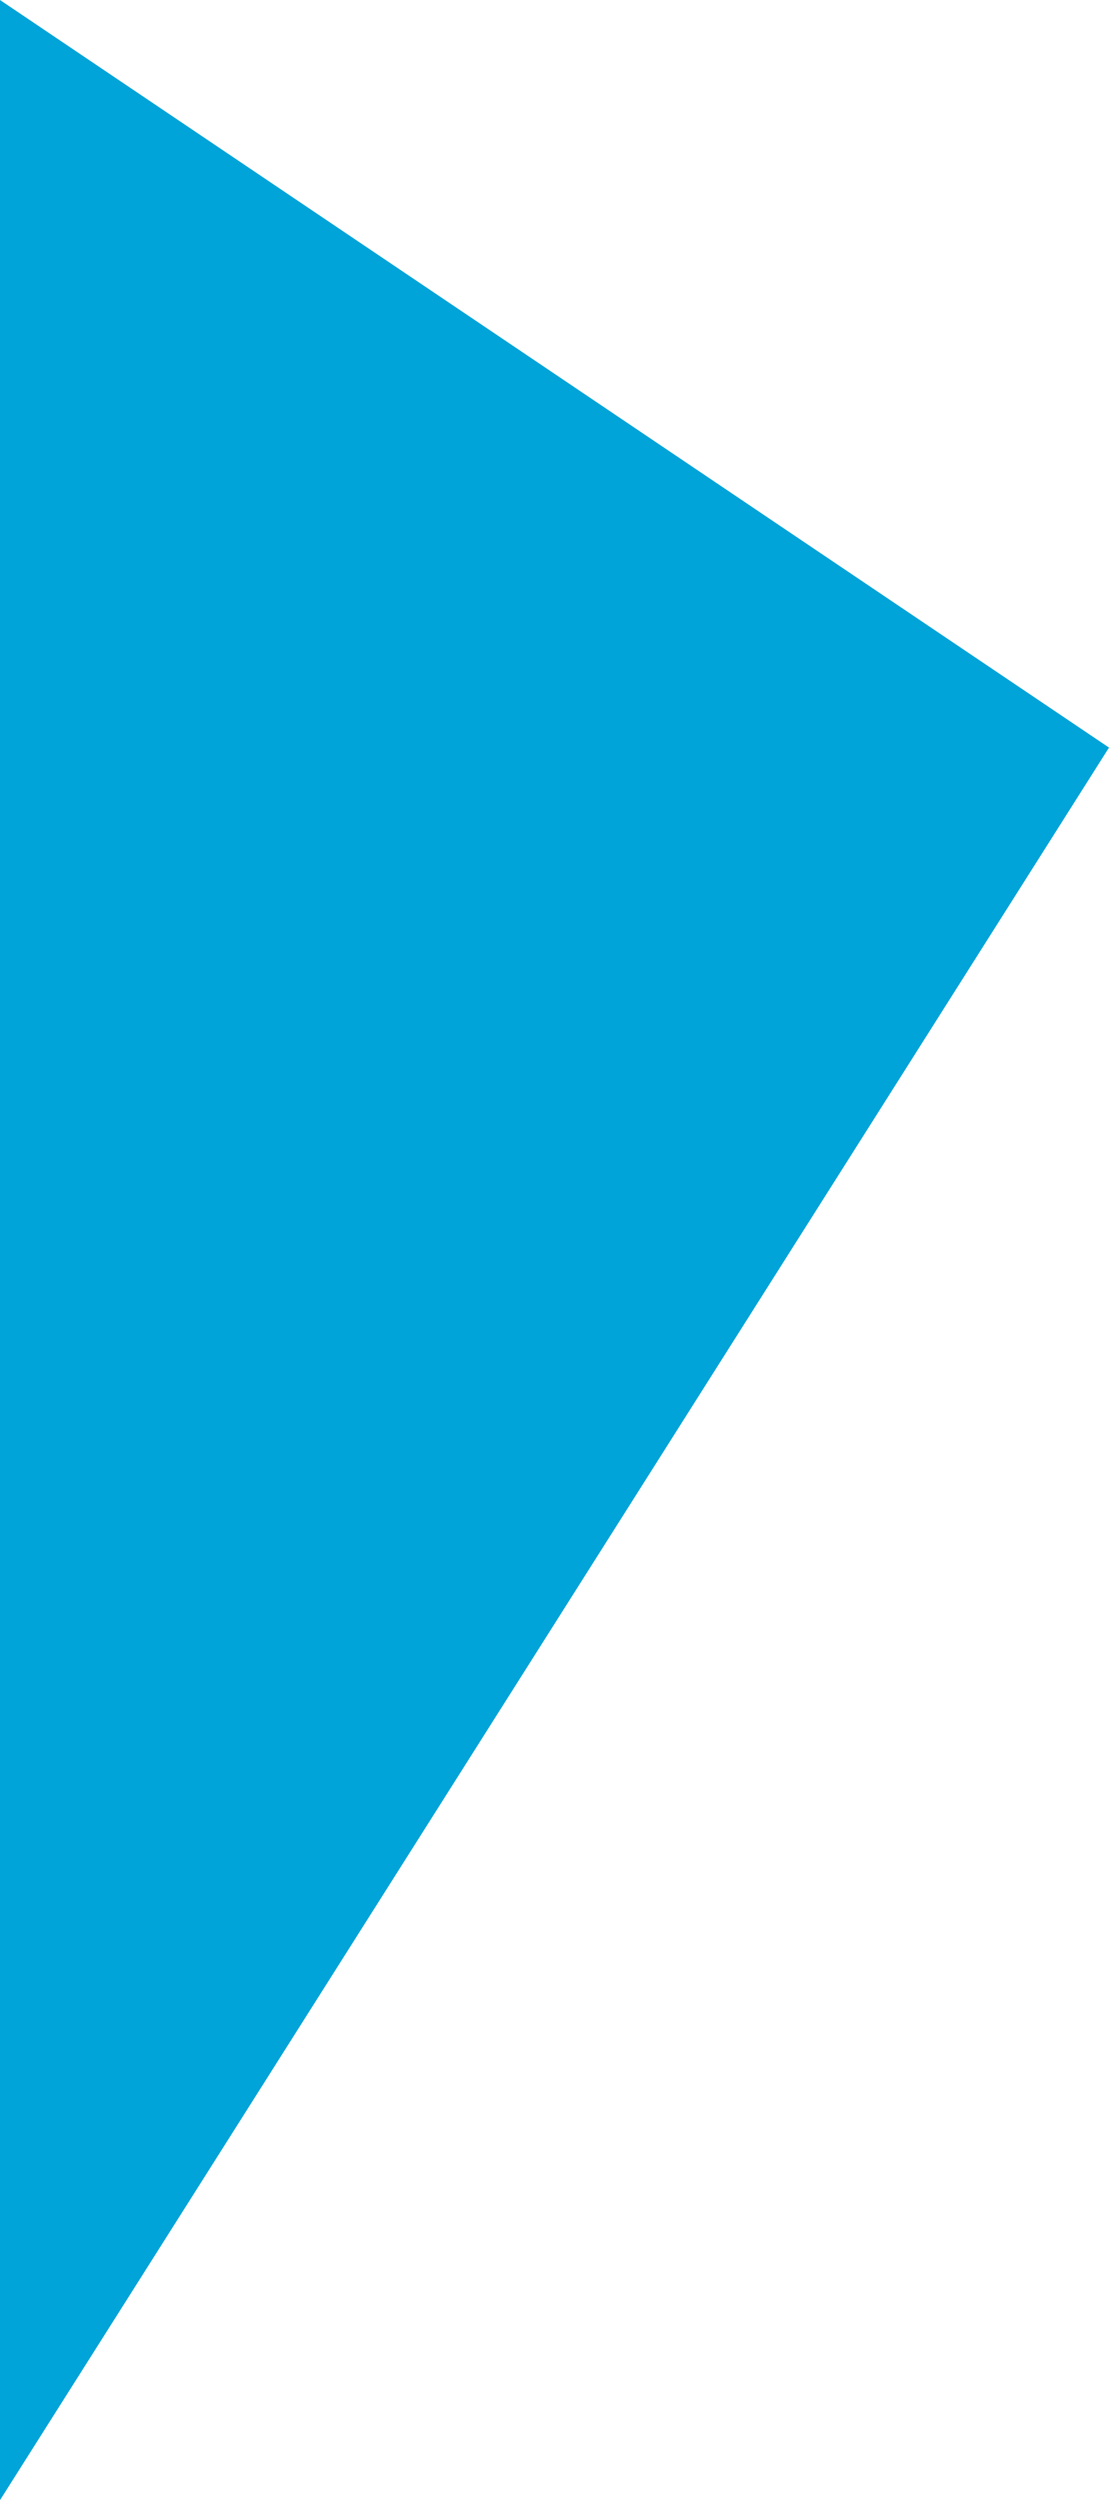 <?xml version="1.0" encoding="utf-8"?>
<!-- Generator: Adobe Illustrator 19.0.0, SVG Export Plug-In . SVG Version: 6.00 Build 0)  -->
<svg version="1.1" id="Layer_1" xmlns="http://www.w3.org/2000/svg" xmlns:xlink="http://www.w3.org/1999/xlink" x="0px" y="0px"
	 viewBox="-285 376.2 18.1 40.8" style="enable-background:new -285 376.2 18.1 40.8;" xml:space="preserve">
<style type="text/css">
	.st0{fill:#00A4D8;}
</style>
<polygon class="st0" points="-285,376.2 -285,417 -266.9,388.4 "/>
</svg>
